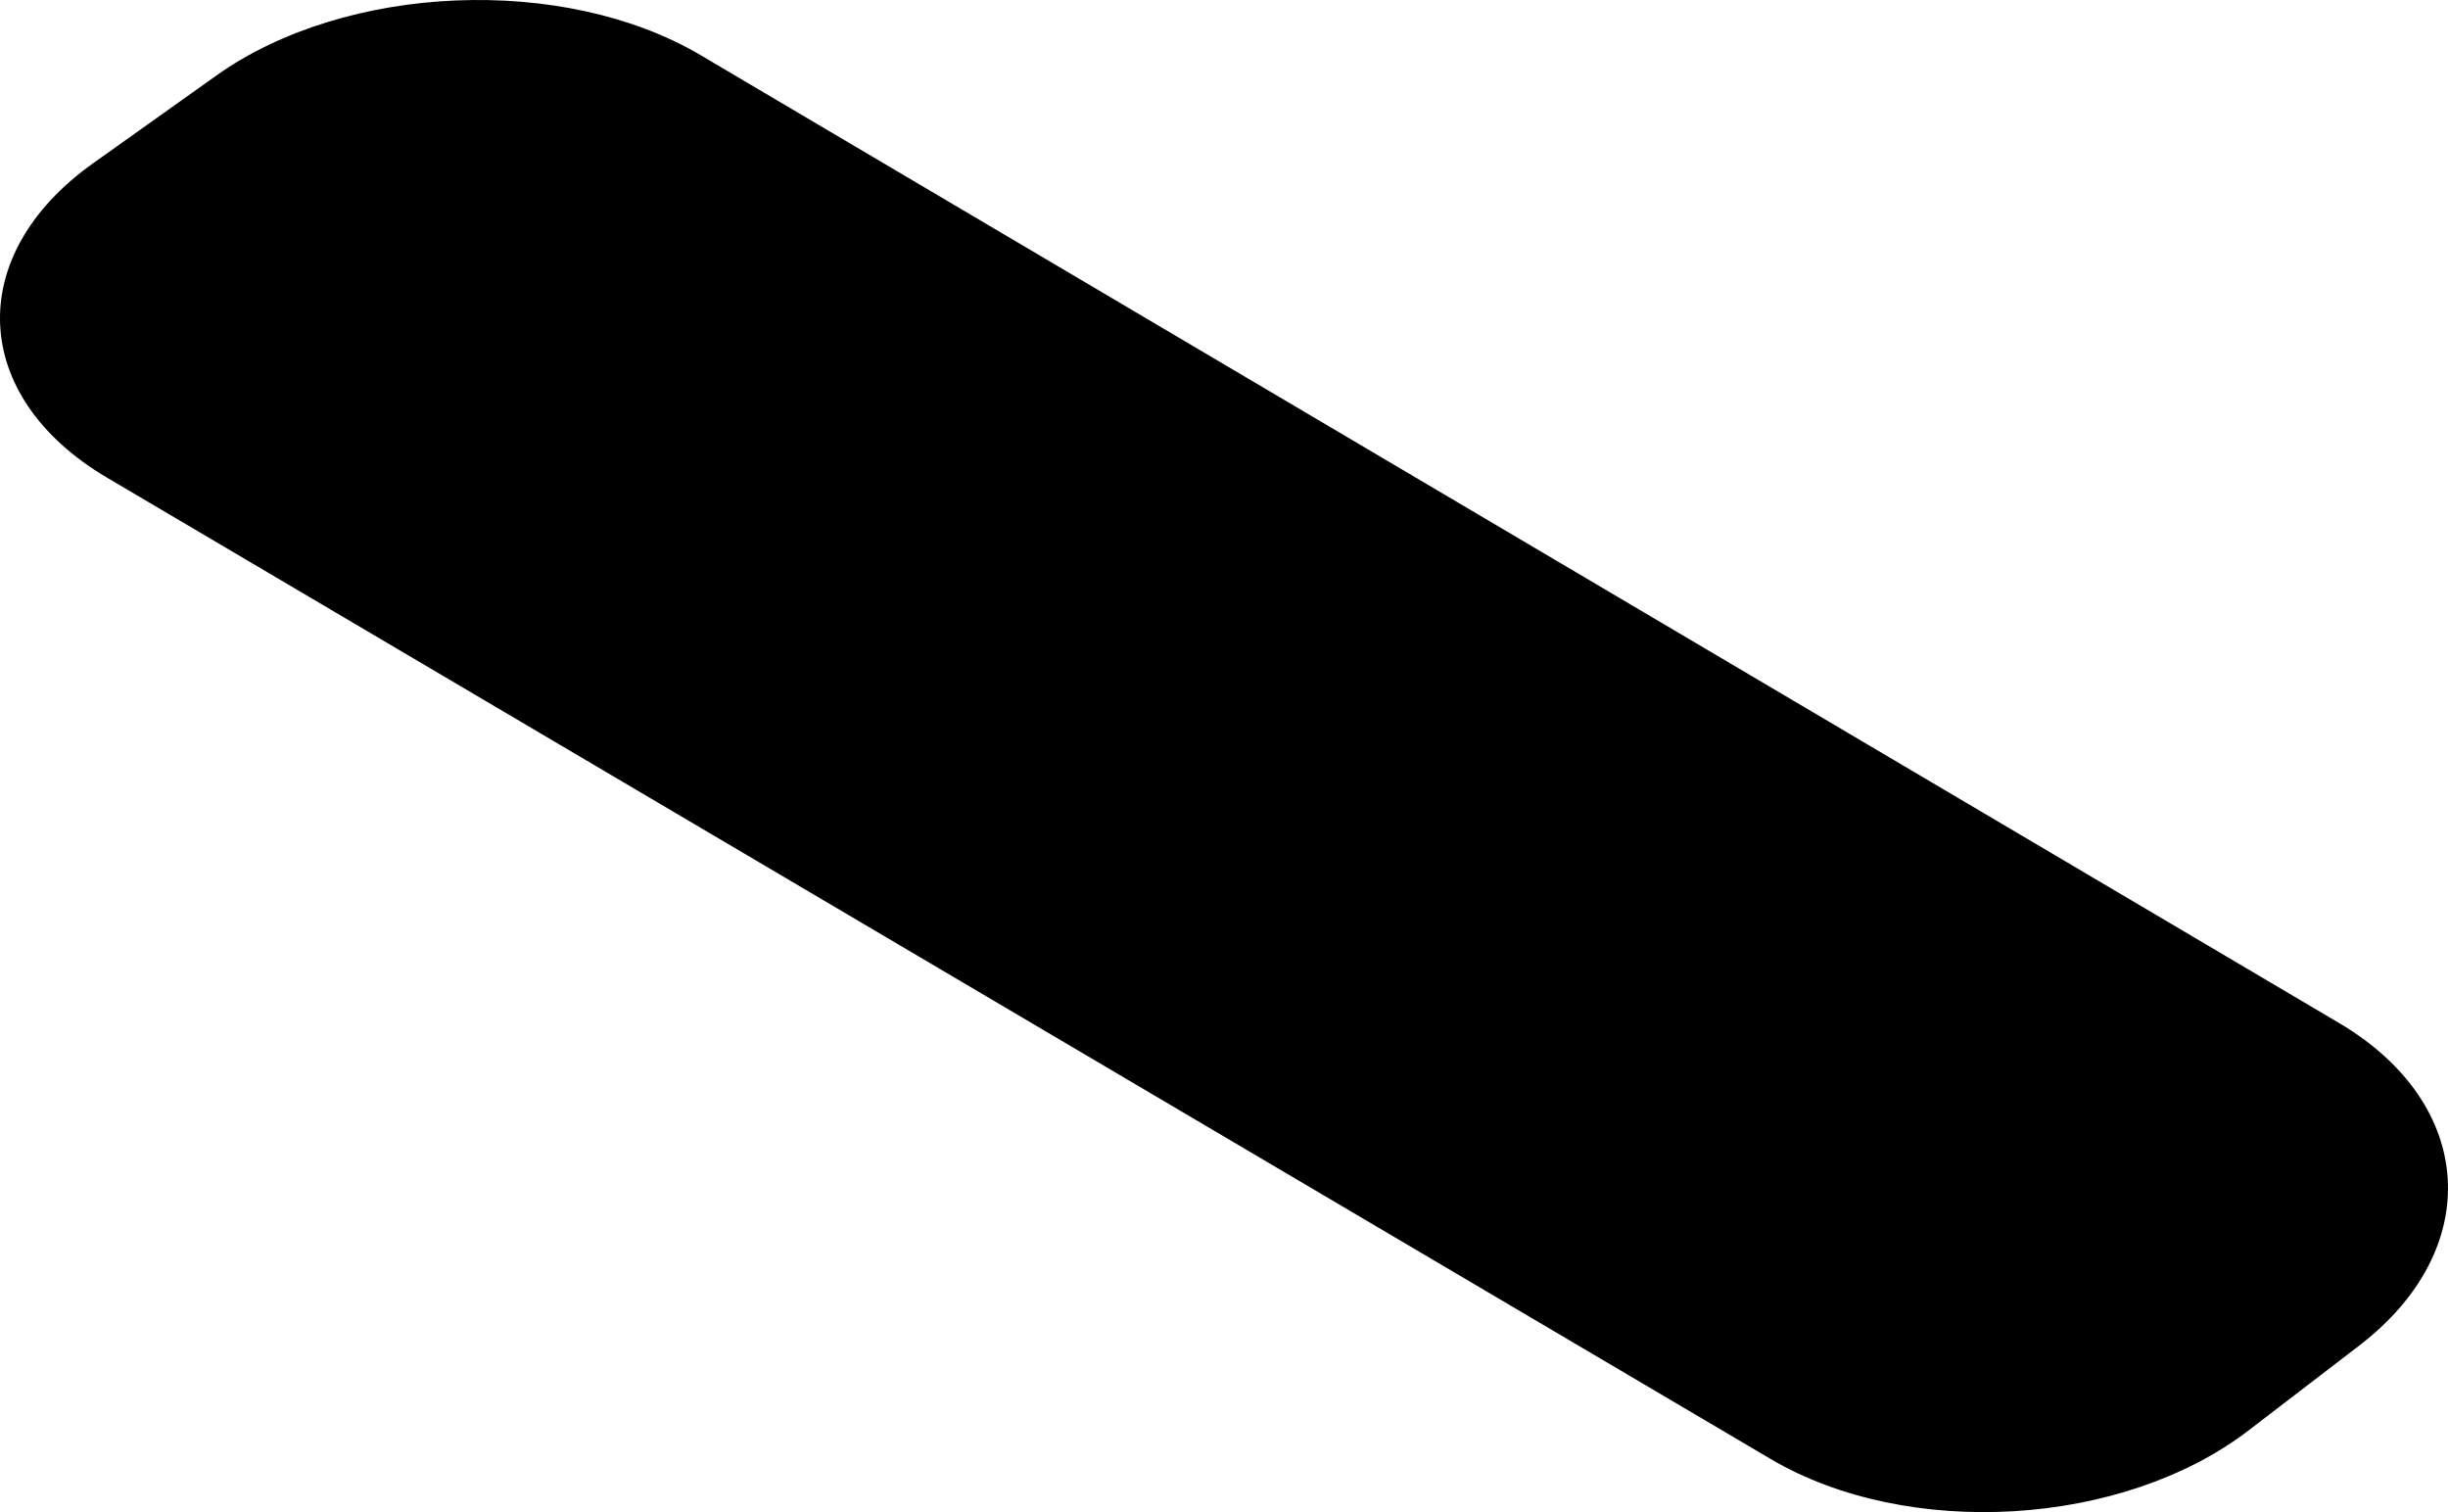 <?xml version="1.0" encoding="utf-8"?>
<!-- Generator: Adobe Illustrator 16.0.0, SVG Export Plug-In . SVG Version: 6.00 Build 0)  -->
<!DOCTYPE svg PUBLIC "-//W3C//DTD SVG 1.1//EN" "http://www.w3.org/Graphics/SVG/1.1/DTD/svg11.dtd">
<svg version="1.1" id="Layer_1" xmlns="http://www.w3.org/2000/svg" xmlns:xlink="http://www.w3.org/1999/xlink" x="0px" y="0px"
	 width="481.891px" height="297.637px" viewBox="0 0 481.891 297.637" enable-background="new 0 0 481.891 297.637"
	 xml:space="preserve">
<path d="M18.319,32.144l24.292-17.288c25.466-18.121,68.354-19.918,95.314-3.994l322.52,190.5c26.961,15.926,28.744,44.5,3.965,63.5
	l-21.771,16.695c-24.777,19.002-67.121,21.531-94.09,5.622L21.061,94.015C-5.908,78.106-7.143,50.265,18.319,32.144z"/>
</svg>
